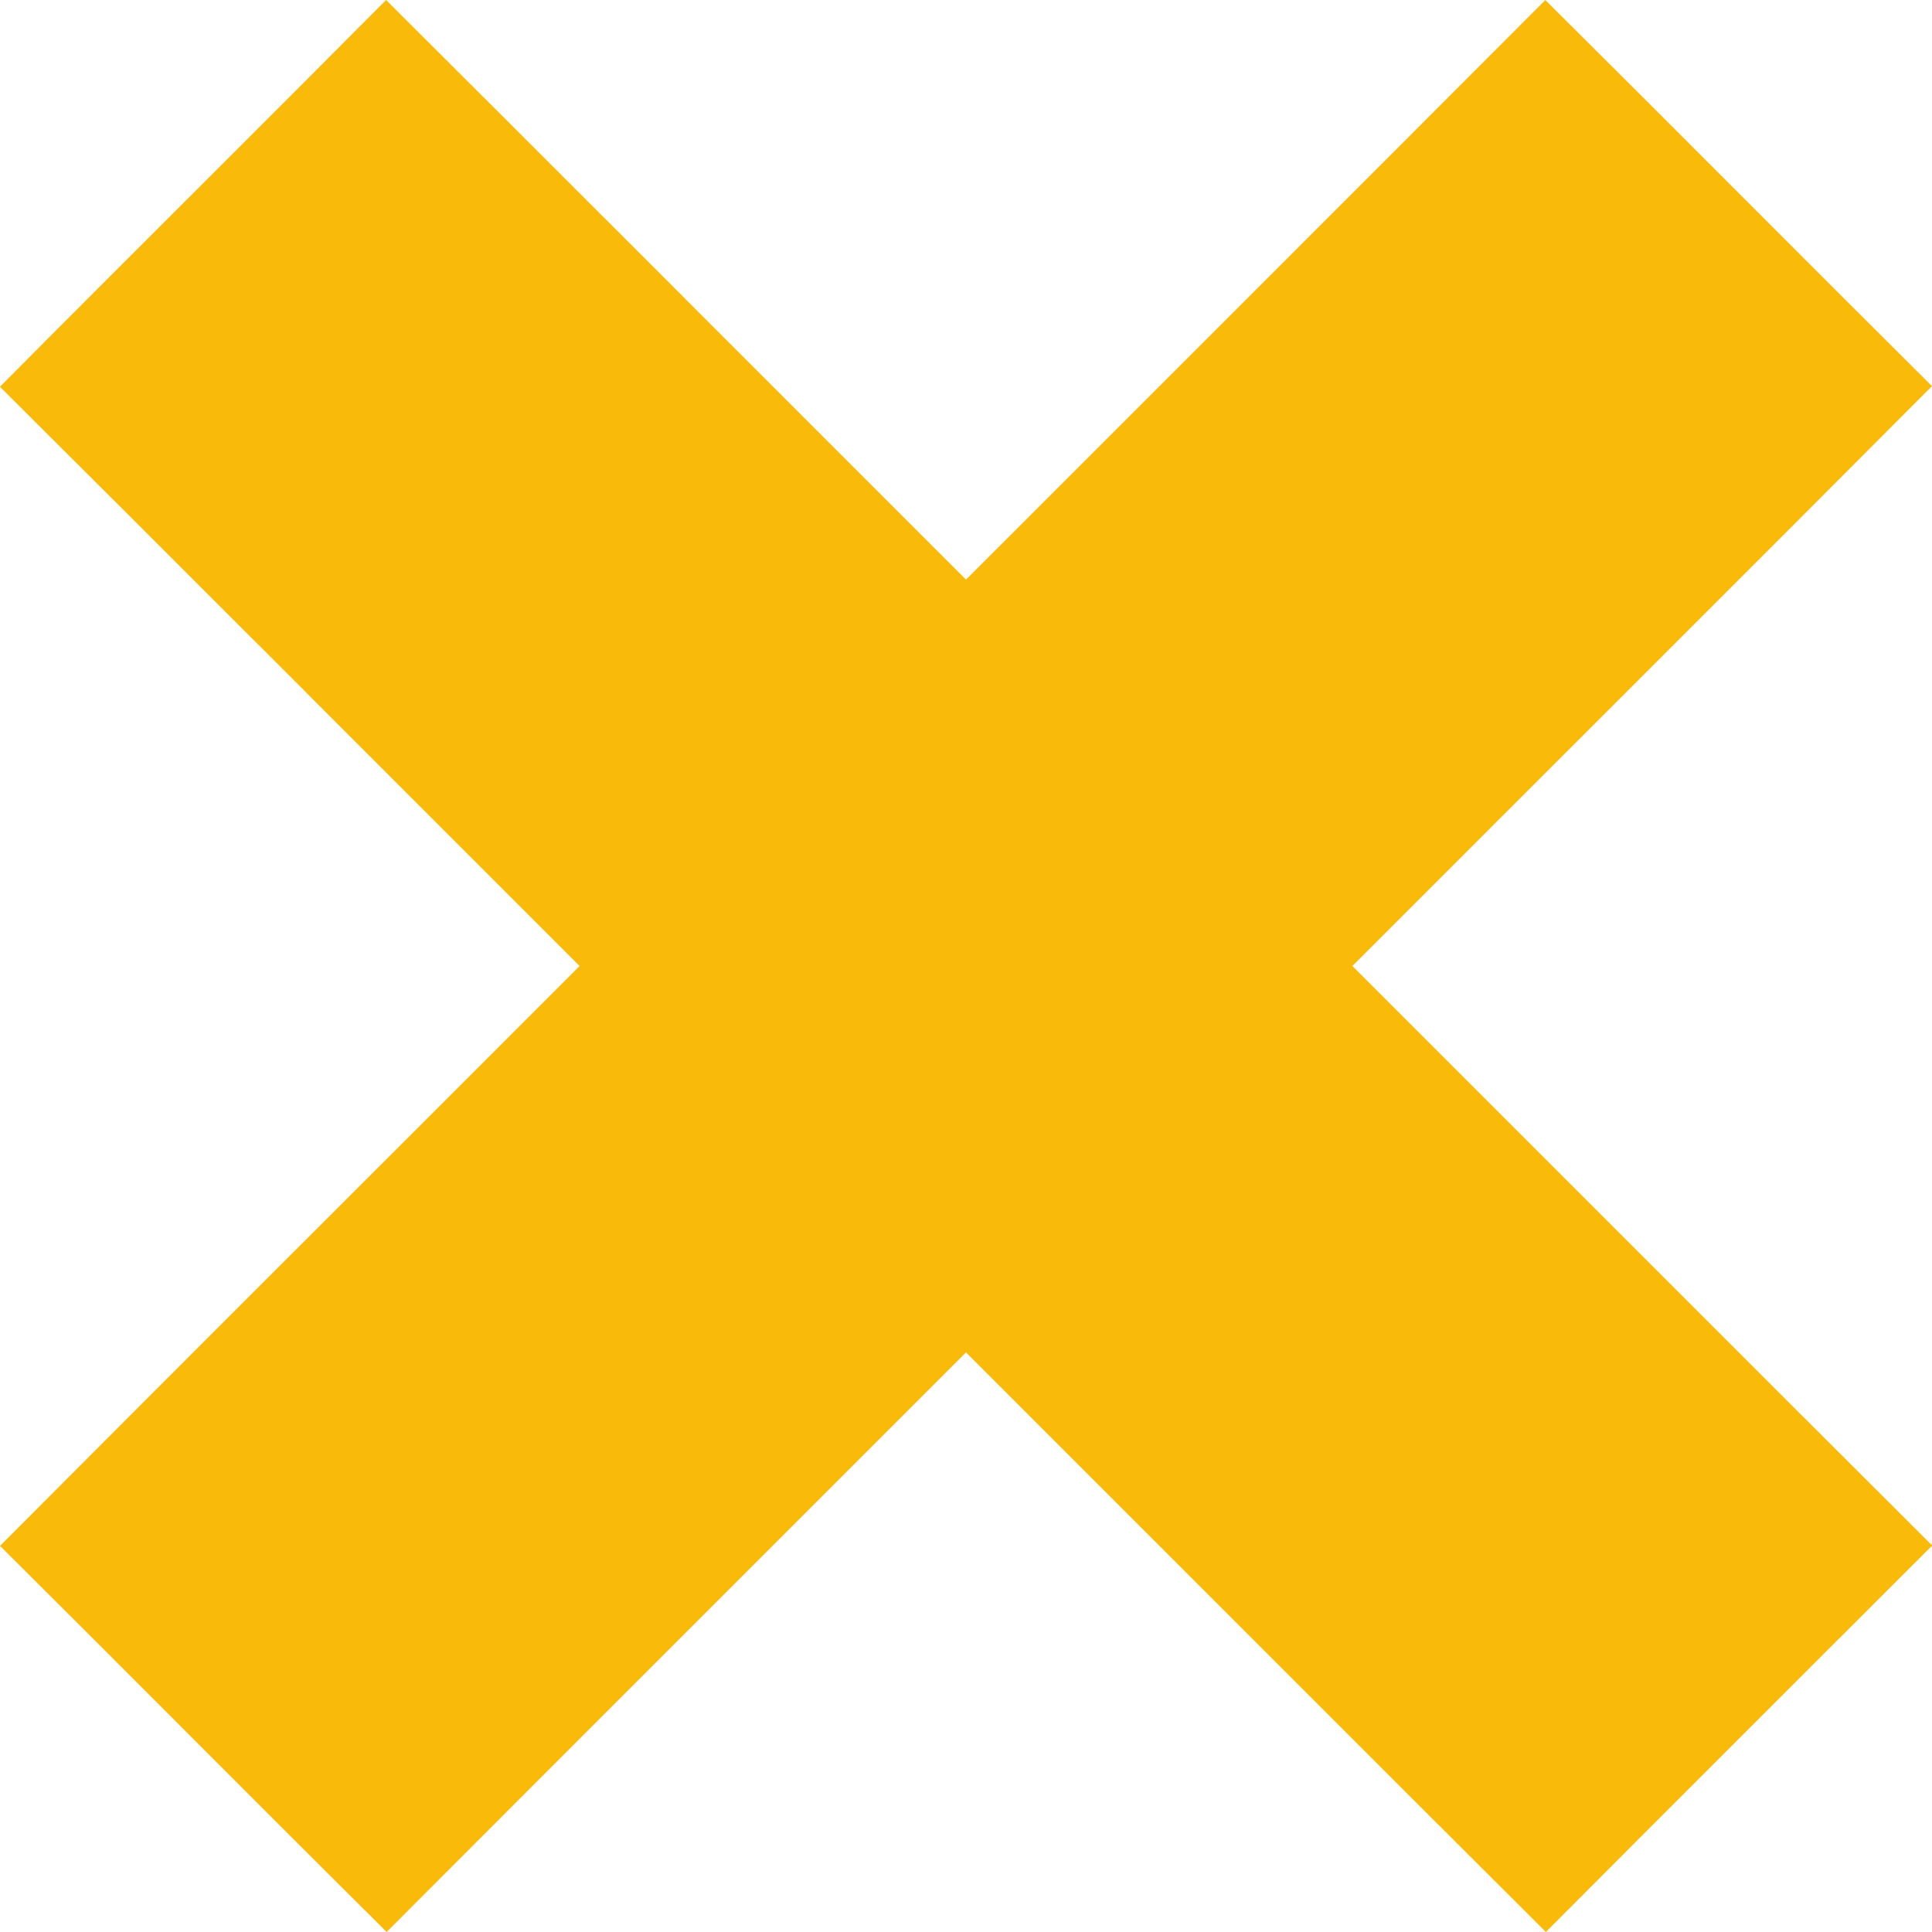 <?xml version="1.0" encoding="UTF-8" ?>
<!DOCTYPE svg PUBLIC "-//W3C//DTD SVG 1.1//EN" "http://www.w3.org/Graphics/SVG/1.1/DTD/svg11.dtd">
<svg width="320pt" height="320pt" viewBox="0 0 320 320" version="1.1" xmlns="http://www.w3.org/2000/svg">
<g id="#faba0aff">
<path fill="#faba0a" opacity="1.00" d=" M 63.04 0.00 L 63.95 0.00 C 96.02 31.94 127.97 64.01 160.00 96.00 C 191.98 64.00 224.00 32.04 255.95 0.01 L 255.01 0.00 L 255.95 0.00 C 277.36 21.26 298.60 42.68 319.99 63.95 L 320.00 63.02 L 320.00 63.95 C 288.06 96.02 255.99 127.97 224.00 160.00 C 256.00 191.97 287.95 223.99 319.97 255.93 L 320.00 255.09 L 320.00 256.99 L 319.99 256.03 C 298.66 277.34 277.33 298.64 256.05 319.99 L 256.99 320.00 L 256.05 320.00 C 223.98 288.06 192.03 255.99 160.00 224.00 C 128.02 256.00 96.00 287.96 64.05 319.99 L 64.99 320.00 L 64.05 320.00 C 42.64 298.75 21.40 277.32 0.01 256.05 L 0.00 256.98 L 0.00 256.05 C 31.94 223.98 64.01 192.03 96.00 160.00 C 63.99 128.03 32.07 95.98 0.00 64.07 L 0.00 64.05 C 21.25 42.64 42.68 21.41 63.94 0.01 L 63.04 0.00 Z" />
</g>
</svg>
